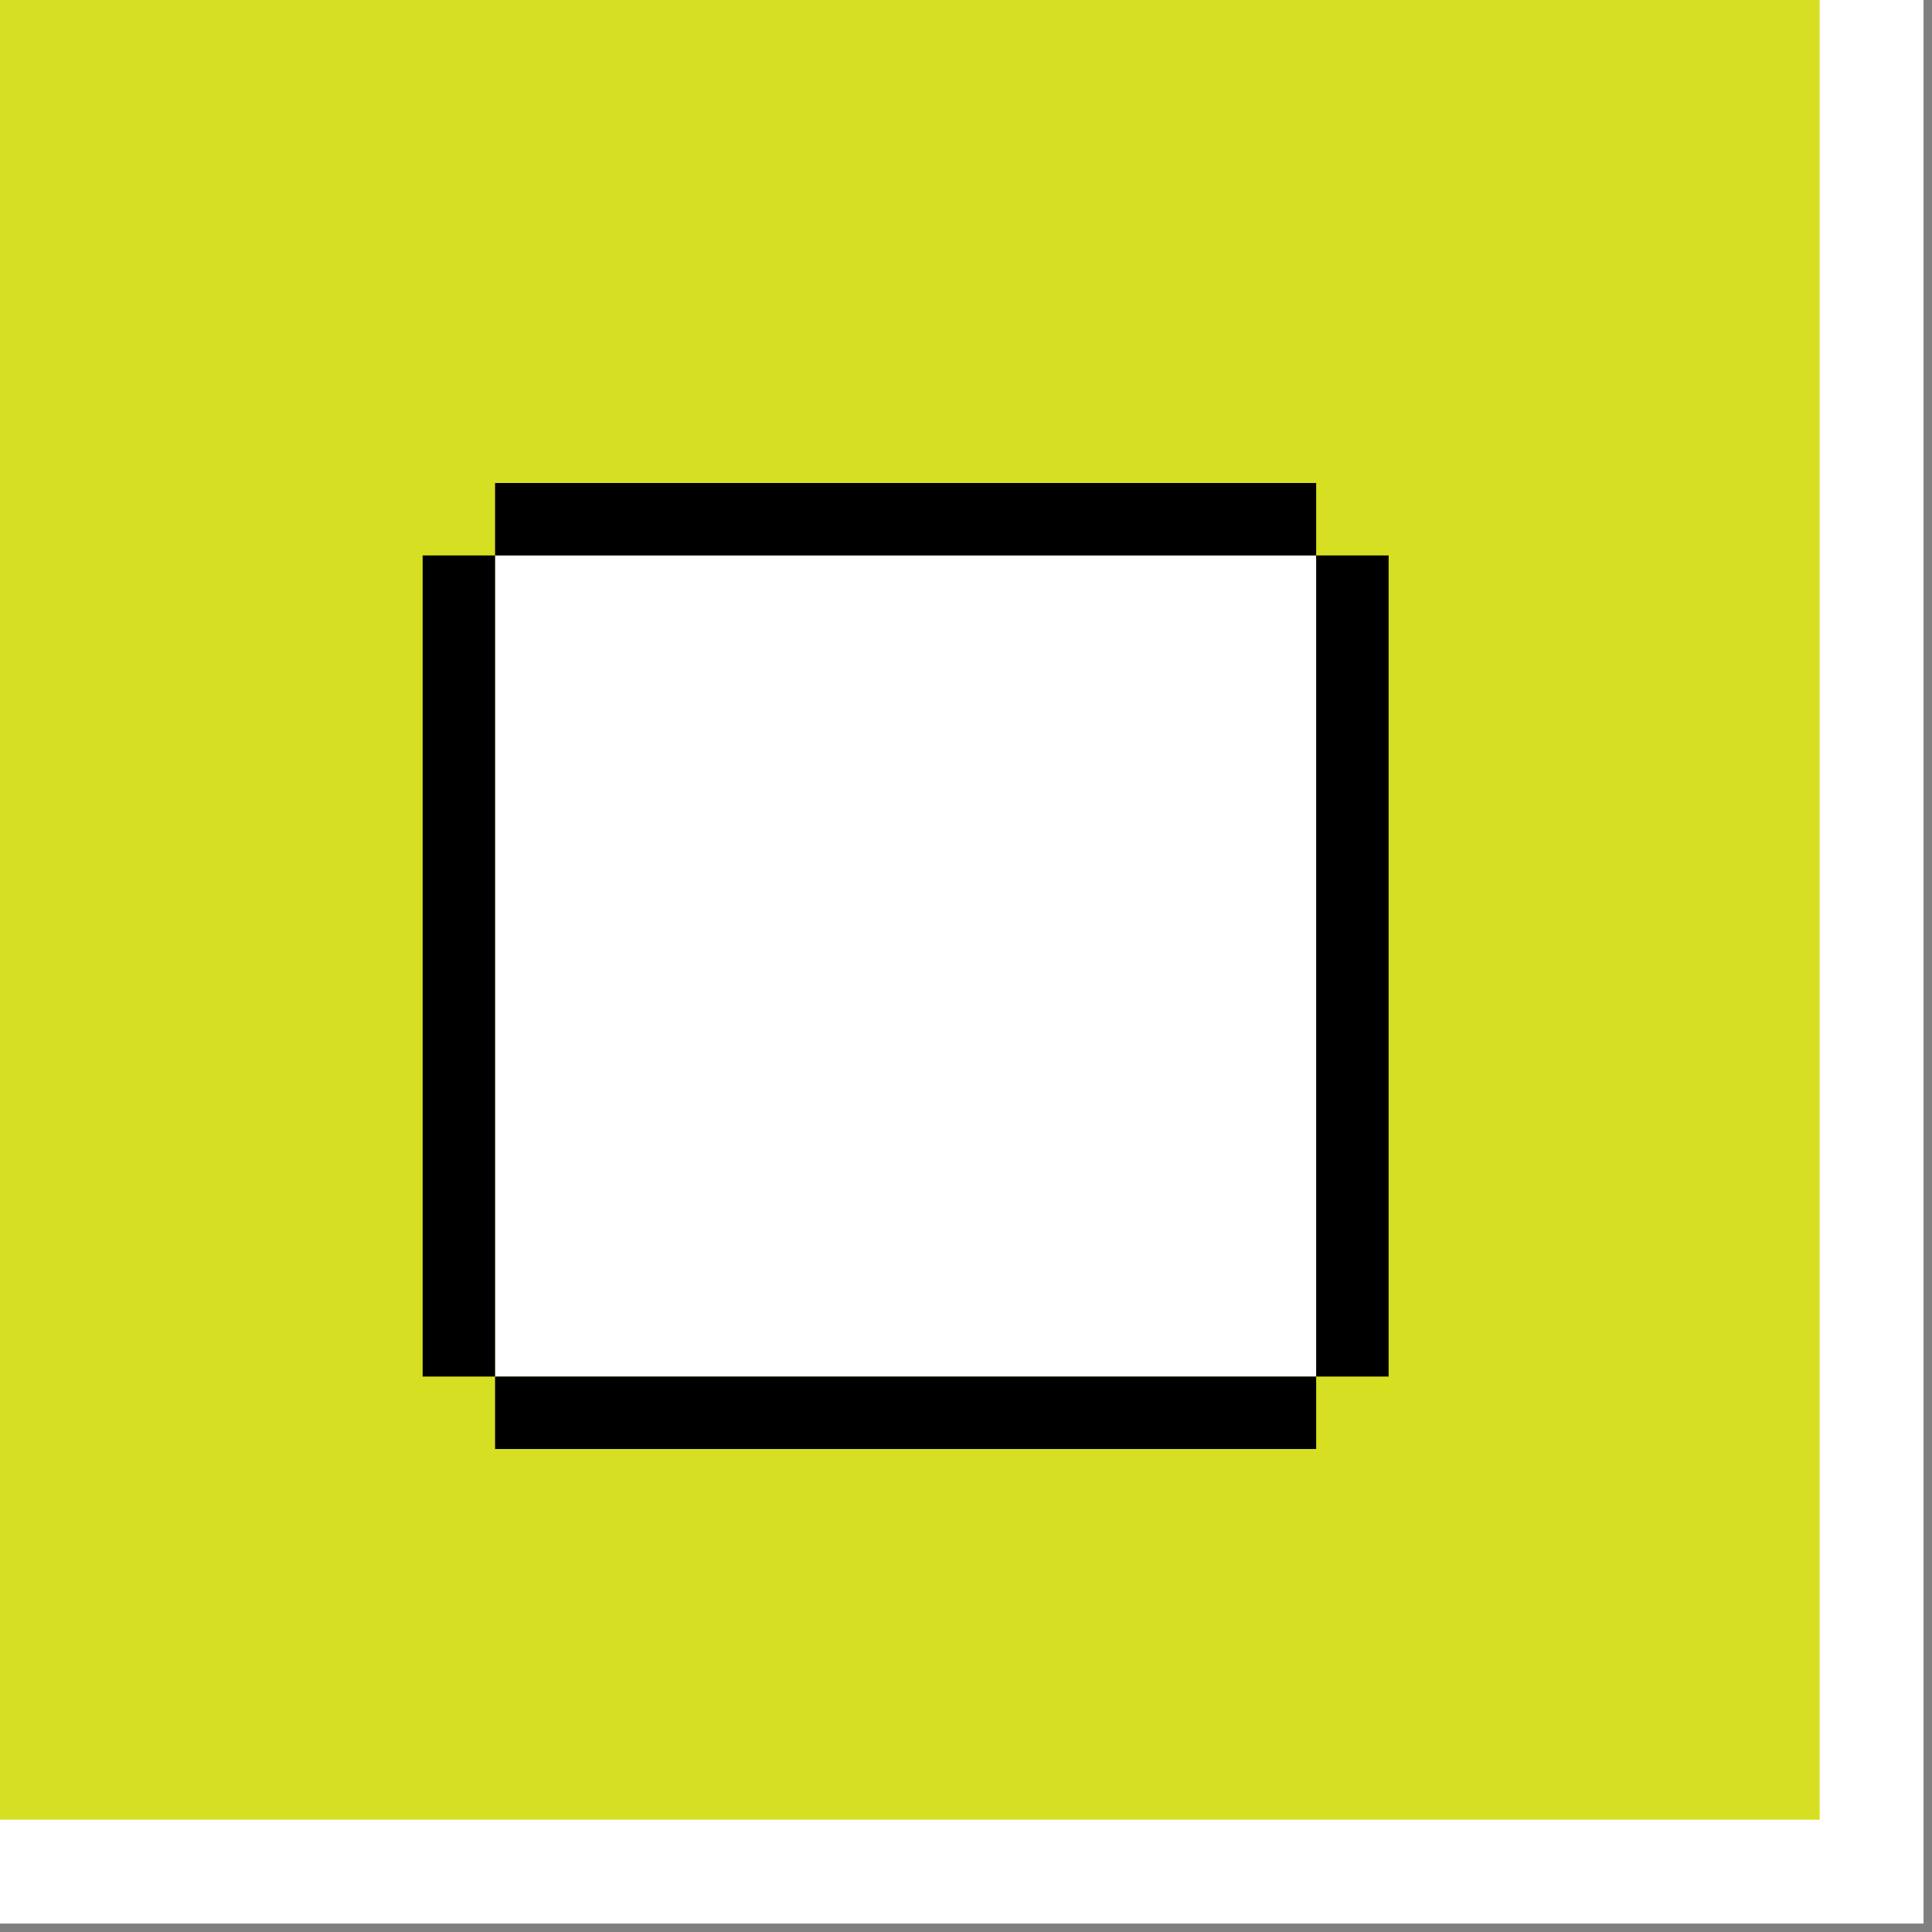 <svg width="32" height="32" viewBox="0 0 32 32" fill="none" xmlns="http://www.w3.org/2000/svg">
<rect x="0" y="0" width="32" height="32" fill="#808080" stroke="none"/>
<path d="M0 0H31V31H0V0Z" fill="#D7DF23"/>
<path d="M31 31V31.86H31.86V31H31ZM30.14 0V31H31.86V0H30.14ZM31 30.14H0V31.86H31V30.14Z" fill="white"/>
<path d="M8.2 22.8V9.2H21.8V22.8H8.2Z" fill="white"/>
<path d="M23 9.2H21.8V22.8H23V9.2Z" fill="black"/>
<path d="M8.2 8V9.2H21.8V8H8.2Z" fill="black"/>
<path d="M7 22.8H8.2V9.2H7V22.8Z" fill="black"/>
<path d="M8.2 22.8V24H21.8V22.8H8.2Z" fill="black"/>
</svg>
